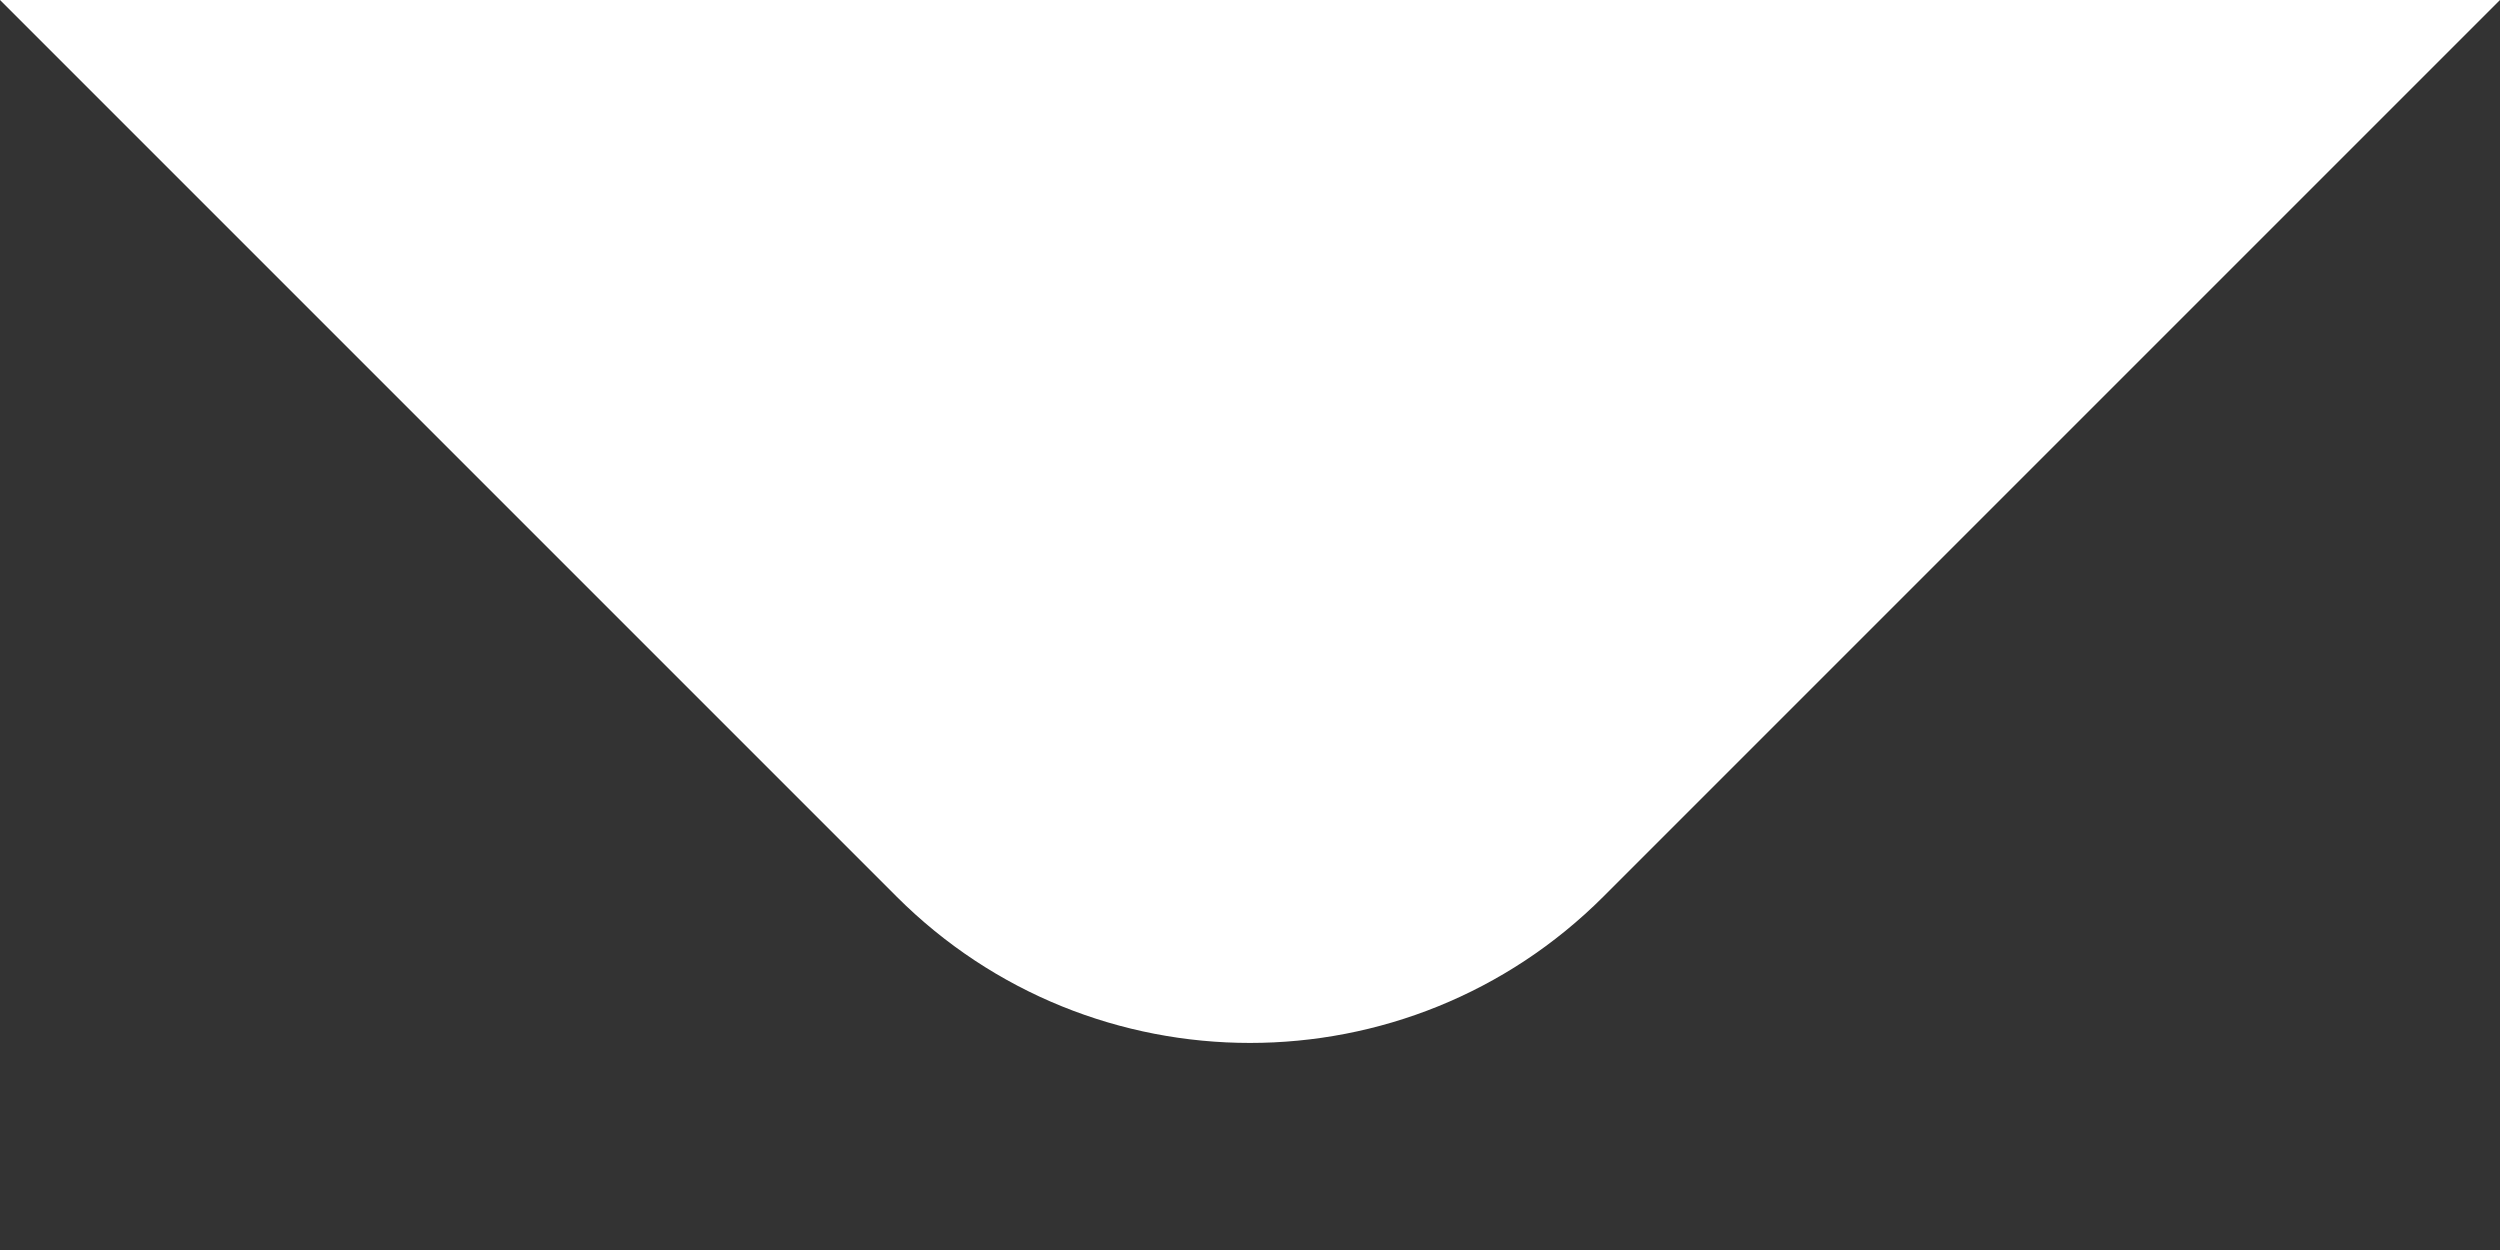 <svg width="10" height="5" viewBox="0 0 10 5" fill="none" xmlns="http://www.w3.org/2000/svg">
<rect x="0" y="0" width="10" height="5" fill="#333333" stroke="none"/>
<path fill-rule="evenodd" clip-rule="evenodd" d="M10 0L6.414 3.586C5.633 4.367 4.367 4.367 3.586 3.586L0 0H10Z" fill="white"/>
</svg>
